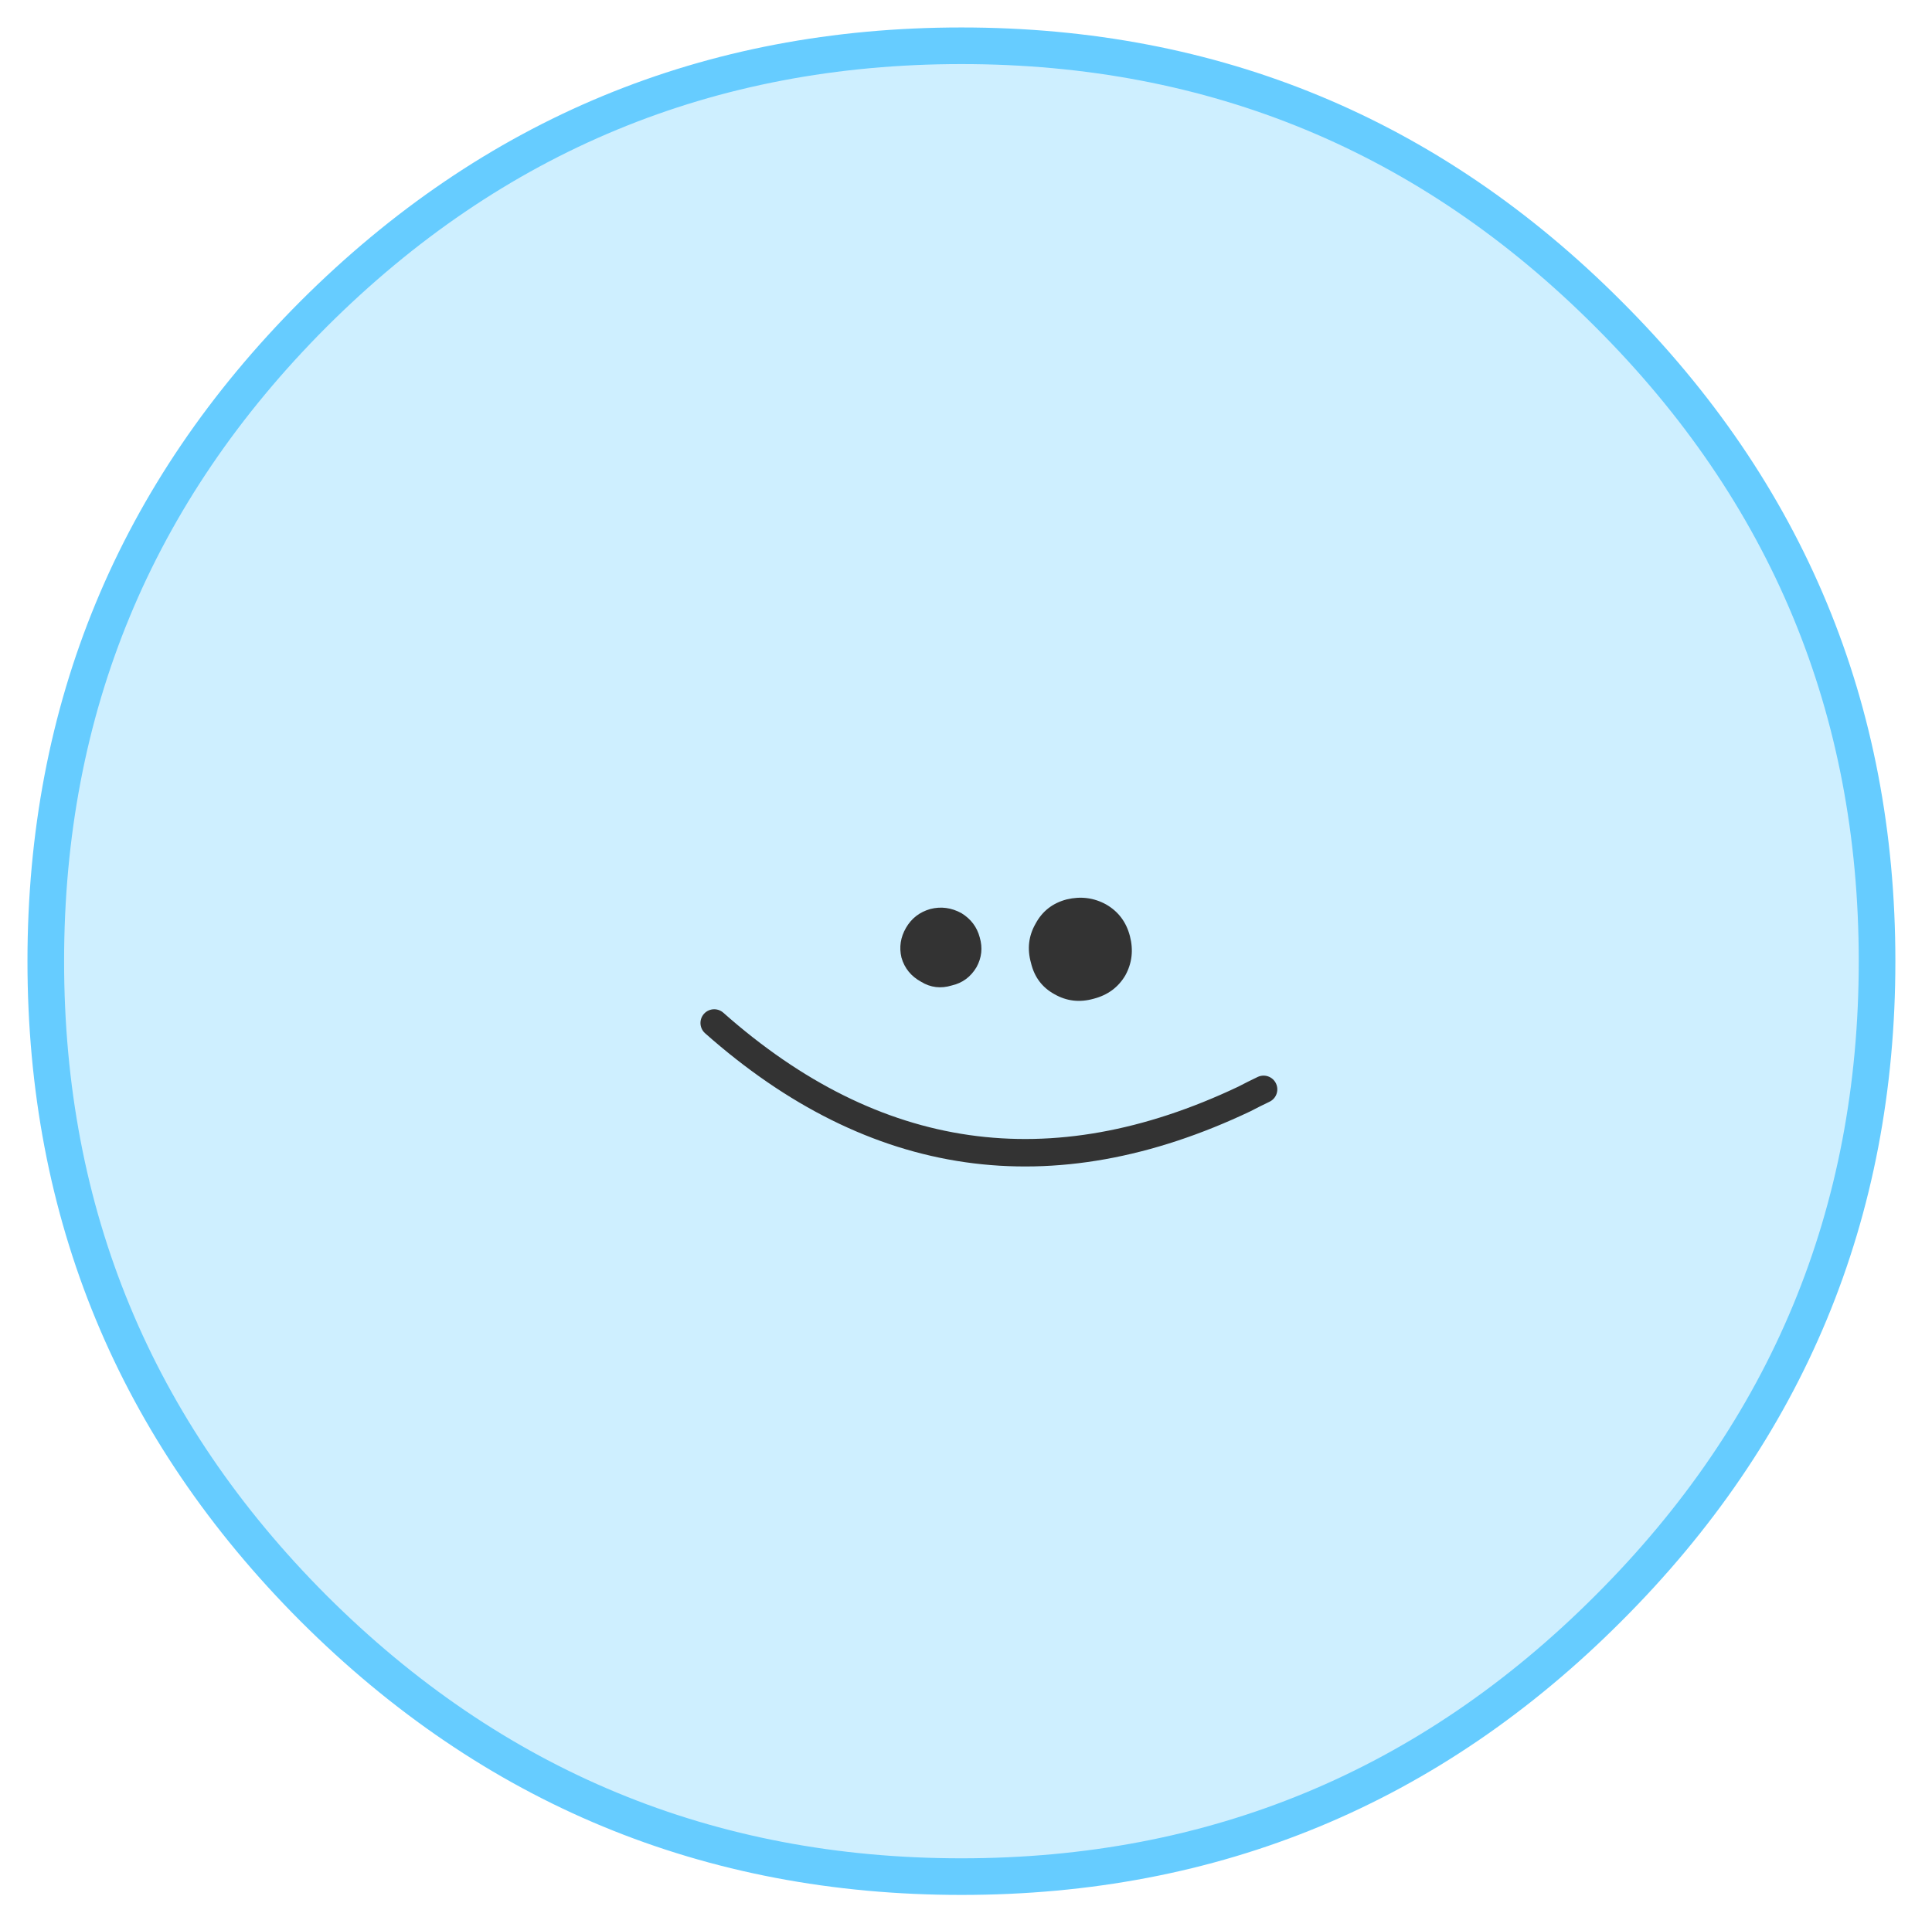 
<svg xmlns="http://www.w3.org/2000/svg" version="1.1" xmlns:xlink="http://www.w3.org/1999/xlink" preserveAspectRatio="none" x="0px" y="0px" width="211px" height="209px" viewBox="0 0 211 209">
<defs>
<g id="Layer1_0_FILL">
<path fill="#CEEFFF" stroke="none" d="
M 175.65 175.7
Q 205 146.4 205 105 205 63.6 175.65 34.3 146.4 5 105 5 63.6 5 34.25 34.3 5 63.6 5 105 5 146.4 34.25 175.7 63.6 205 105 205 146.4 205 175.65 175.7 Z"/>
</g>

<g id="Layer0_0_FILL">
<path fill="#333333" stroke="none" d="
M 105 99.75
Q 103.35 98.85 101.6 99.3 99.85 99.8 98.95 101.35 98.05 102.9 98.45 104.6 98.95 106.35 100.6 107.25 102.15 108.2 103.95 107.65 105.7 107.25 106.65 105.65 107.5 104.1 107 102.4 106.55 100.7 105 99.75
M 120.8 98.8
Q 118.8 97.7 116.5 98.25 114.2 98.85 113.1 100.9 111.95 102.9 112.6 105.2 113.15 107.5 115.15 108.6 117.15 109.75 119.45 109.1 121.75 108.5 122.9 106.55 124 104.55 123.4 102.25 122.8 99.95 120.8 98.8 Z"/>
</g>

<path id="Layer1_0_1_STROKES" stroke="#66CCFF" stroke-width="4" stroke-linejoin="round" stroke-linecap="round" fill="none" d="
M 205 105
Q 205 146.4 175.65 175.7 146.4 205 105 205 63.6 205 34.25 175.7 5 146.4 5 105 5 63.6 34.25 34.3 63.6 5 105 5 146.4 5 175.65 34.3 205 63.6 205 105 Z"/>

<path id="Layer0_0_1_STROKES" stroke="#333333" stroke-width="3" stroke-linejoin="round" stroke-linecap="round" fill="none" d="
M 78 111.75
Q 104.3 135.05 135.9 120.05 136.95 119.5 138 119"/>
</defs>

<g transform="matrix( 1, 0, 0, 1, 0,0) ">
<use xlink:href="#Layer1_0_FILL"/>

<use xlink:href="#Layer1_0_1_STROKES"/>
</g>

<g transform="matrix( 1, 0, 0, 1, 0,0) ">
<use xlink:href="#Layer0_0_FILL"/>

<use xlink:href="#Layer0_0_1_STROKES"/>
</g>
</svg>
